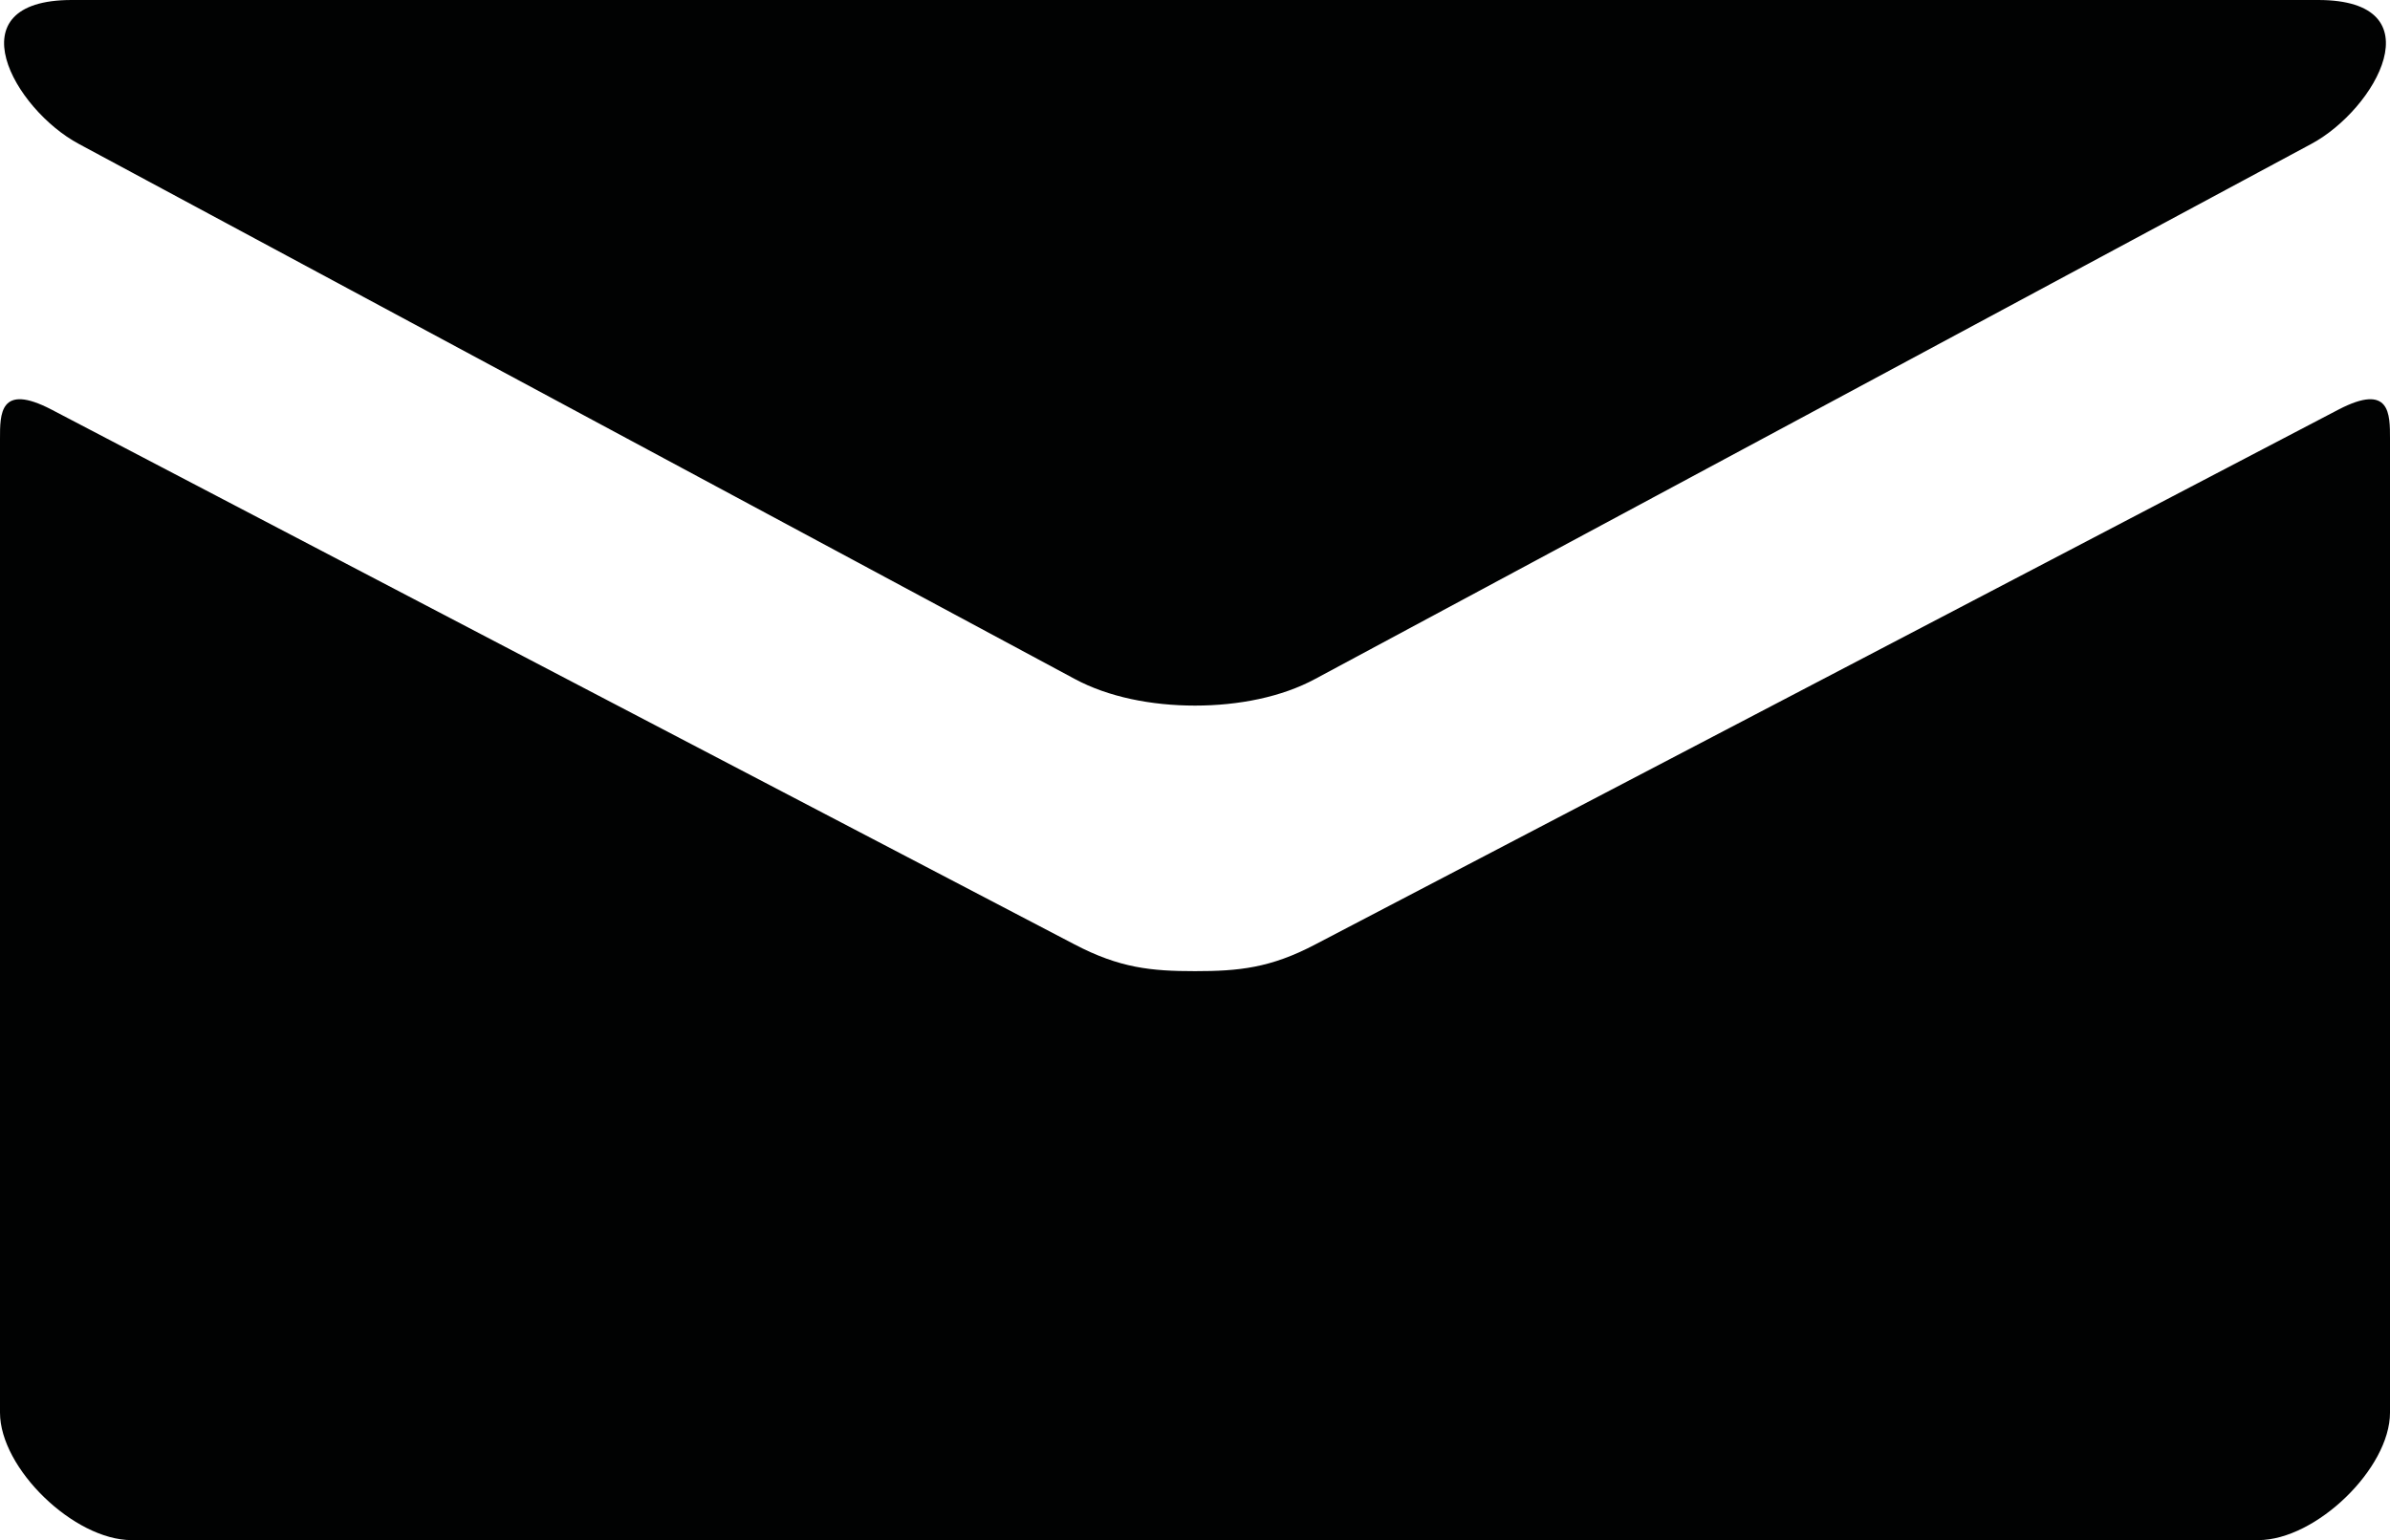 <?xml version="1.0" encoding="iso-8859-1"?>
<!-- Generator: Adobe Illustrator 16.0.0, SVG Export Plug-In . SVG Version: 6.00 Build 0)  -->
<!DOCTYPE svg PUBLIC "-//W3C//DTD SVG 1.1//EN" "http://www.w3.org/Graphics/SVG/1.1/DTD/svg11.dtd">
<svg version="1.1" id="Calque_1" xmlns="http://www.w3.org/2000/svg" xmlns:xlink="http://www.w3.org/1999/xlink" x="0px" y="0px"
	 width="21.094px" height="13.594px" viewBox="0 0 21.094 13.594" style="enable-background:new 0 0 21.094 13.594;"
	 xml:space="preserve">
<g>
	<path style="fill:#010202;" d="M0.697,1.271C1.269,1.58,9.189,5.834,9.484,5.992c0.296,0.16,0.678,0.236,1.063,0.236
		s0.767-0.076,1.062-0.236c0.295-0.158,8.217-4.412,8.789-4.721C20.97,0.965,21.512,0,20.46,0H0.633
		C-0.417,0,0.123,0.965,0.697,1.271z M20.64,3.615c-0.65,0.34-8.633,4.514-9.031,4.721c-0.397,0.209-0.677,0.236-1.062,0.236
		S9.883,8.545,9.484,8.336c-0.398-0.207-8.381-4.381-9.03-4.721C-0.004,3.377,0,3.656,0,3.873c0,0.215,0,8.596,0,8.596
		c0,0.492,0.653,1.125,1.162,1.125h18.769c0.509,0,1.163-0.633,1.163-1.125c0,0,0-8.381,0-8.596
		C21.094,3.656,21.098,3.377,20.64,3.615z"/>
</g>
</svg>
